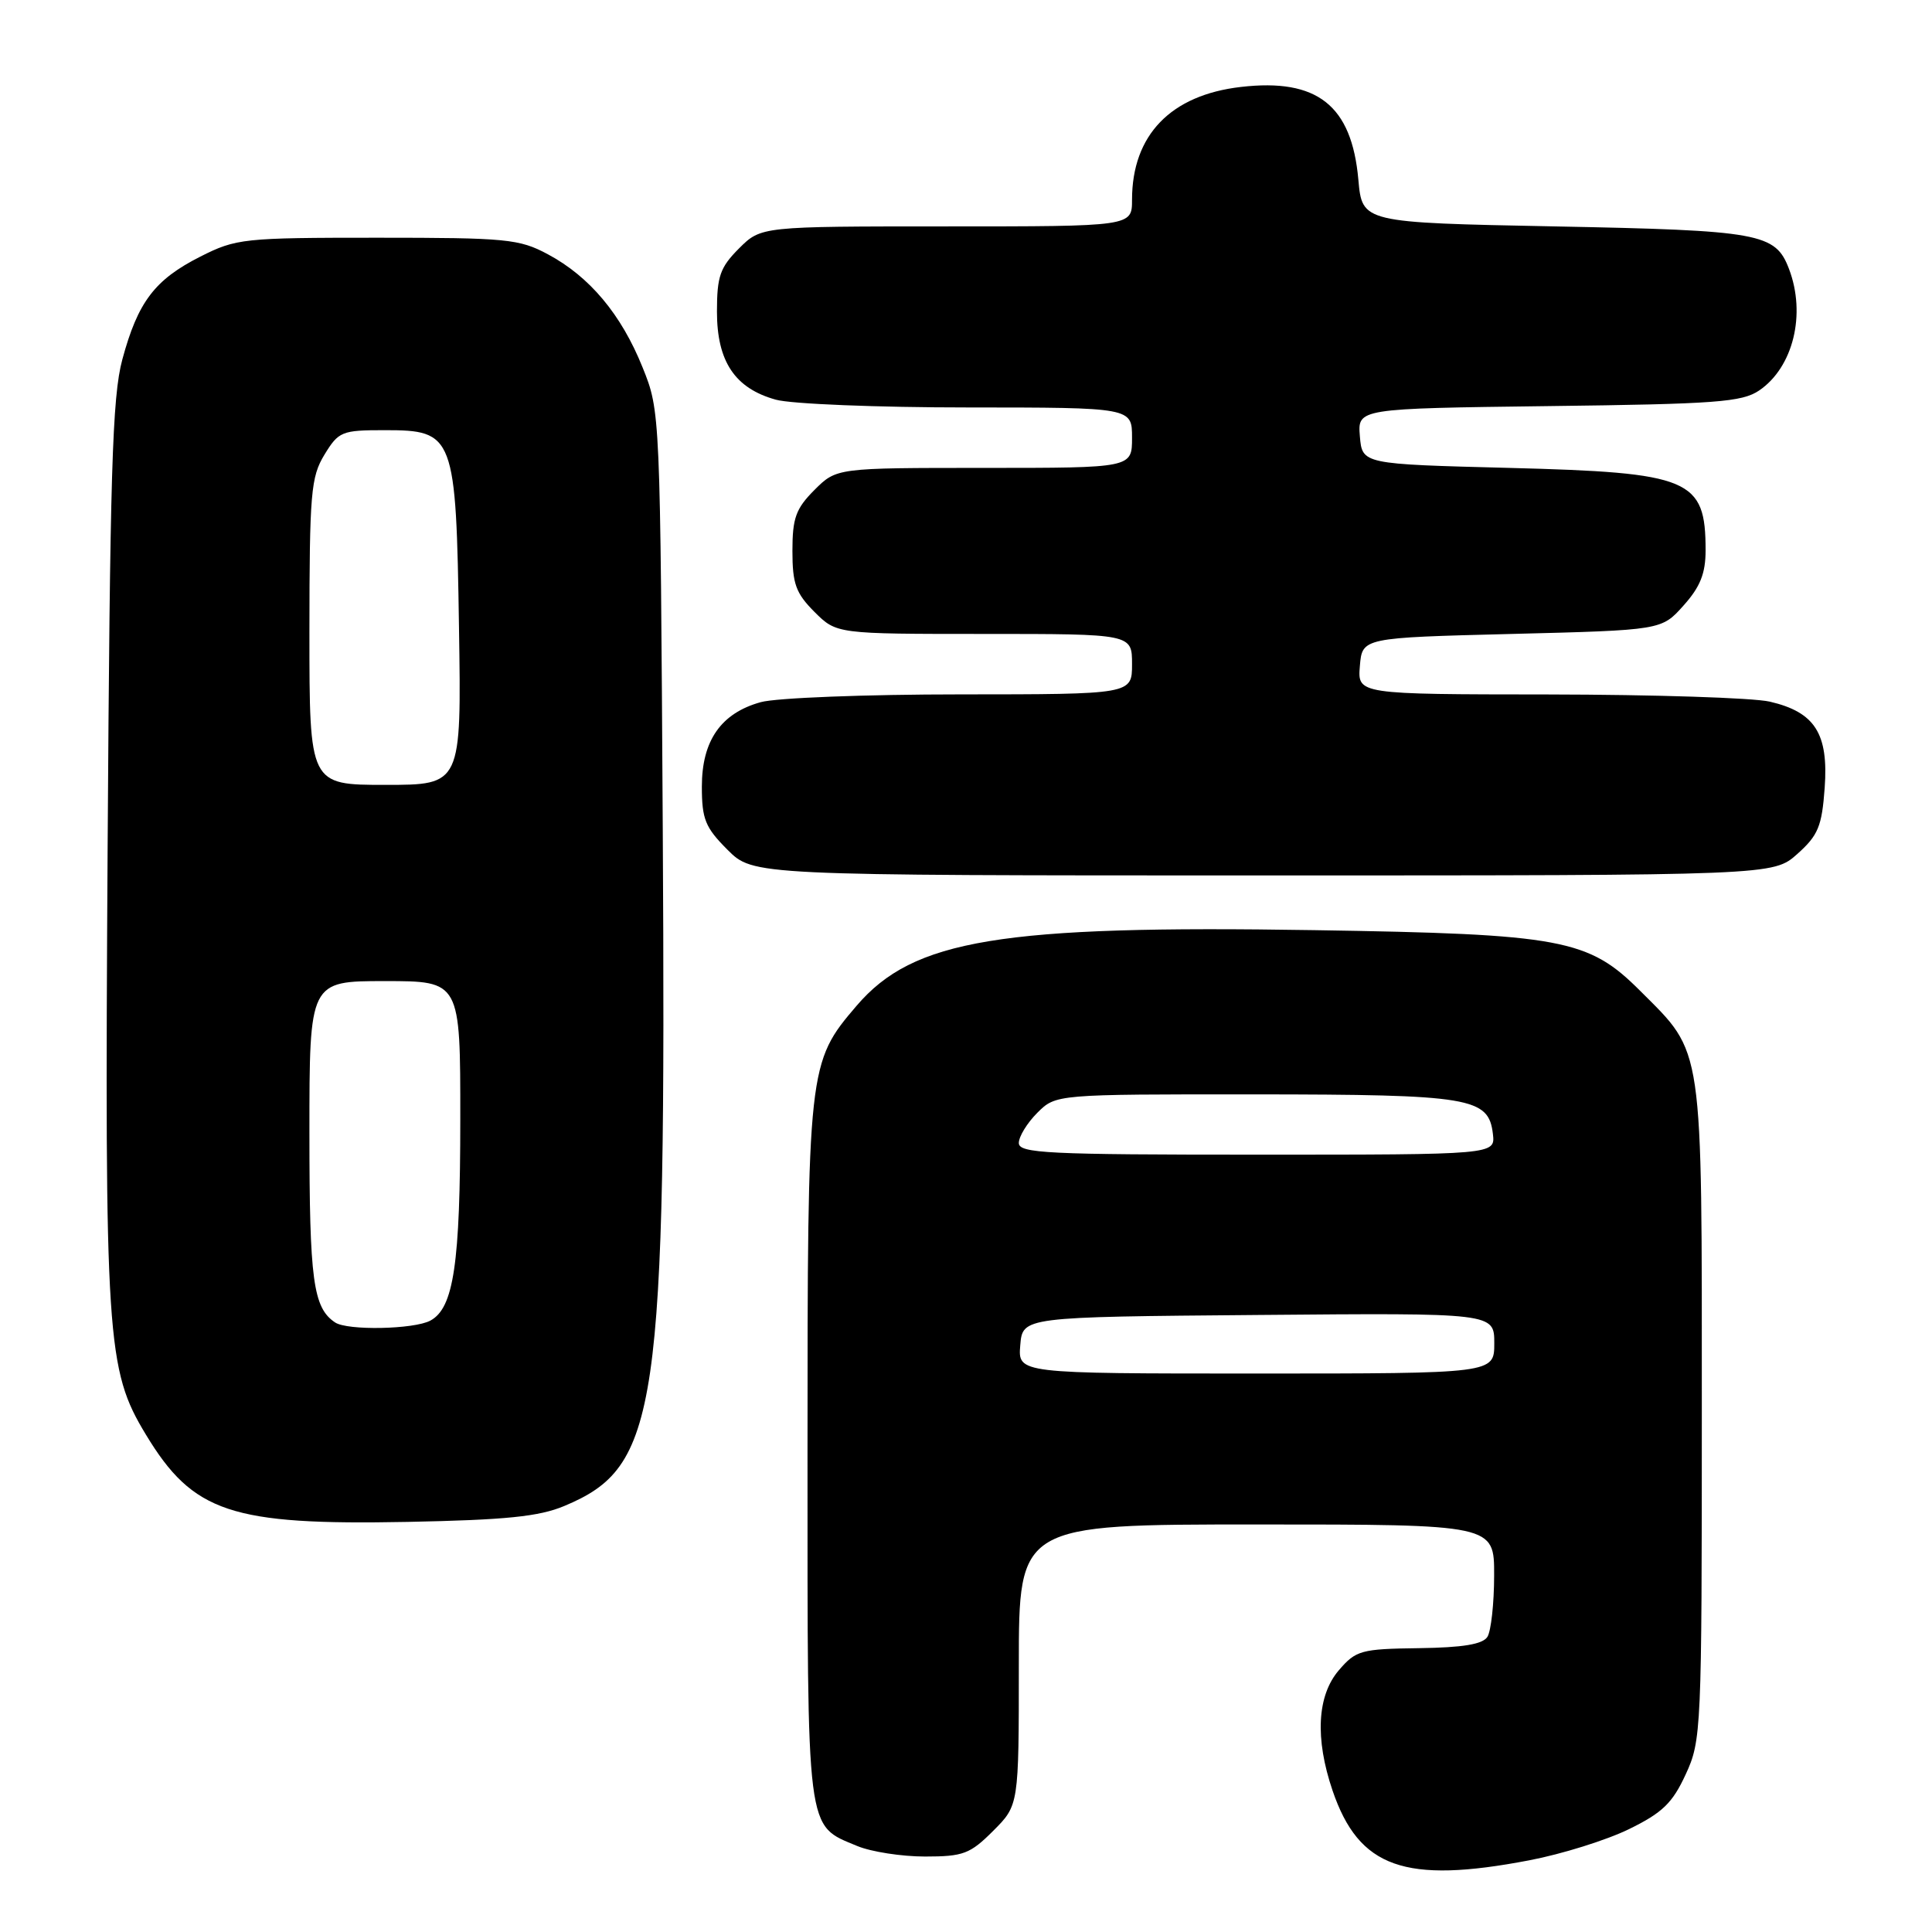 <?xml version="1.0" encoding="UTF-8" standalone="no"?>
<!DOCTYPE svg PUBLIC "-//W3C//DTD SVG 1.1//EN" "http://www.w3.org/Graphics/SVG/1.1/DTD/svg11.dtd" >
<svg xmlns="http://www.w3.org/2000/svg" xmlns:xlink="http://www.w3.org/1999/xlink" version="1.1" viewBox="0 0 256 256">
 <g >
 <path fill="currentColor"
d=" M 202.64 246.50 C 206.95 245.68 212.89 243.82 215.85 242.37 C 220.27 240.21 221.61 238.92 223.36 235.12 C 225.44 230.63 225.50 229.32 225.50 187.00 C 225.50 137.83 225.78 139.74 217.36 131.32 C 210.47 124.42 207.03 123.77 174.18 123.25 C 132.52 122.58 121.03 124.48 113.51 133.26 C 107.06 140.80 107.00 141.30 107.00 192.46 C 107.00 243.57 106.77 241.75 113.60 244.61 C 115.43 245.37 119.47 246.00 122.57 246.00 C 127.64 246.00 128.54 245.66 131.60 242.60 C 135.00 239.20 135.00 239.20 135.00 220.60 C 135.00 202.00 135.00 202.00 166.50 202.00 C 198.00 202.00 198.00 202.00 197.98 208.75 C 197.98 212.46 197.57 216.13 197.09 216.89 C 196.46 217.88 193.83 218.31 188.02 218.39 C 180.34 218.49 179.67 218.68 177.41 221.31 C 174.52 224.67 174.22 230.35 176.57 237.26 C 180.07 247.51 186.13 249.66 202.64 246.50 Z  M 74.75 199.56 C 87.25 194.34 88.28 187.32 87.82 110.00 C 87.49 54.50 87.49 54.50 85.14 48.67 C 82.32 41.66 78.13 36.65 72.59 33.69 C 68.80 31.66 67.13 31.50 50.00 31.50 C 32.25 31.50 31.30 31.60 26.55 34.00 C 20.50 37.06 18.27 40.00 16.21 47.63 C 14.87 52.59 14.57 62.63 14.26 112.48 C 13.86 177.61 14.11 181.47 19.33 190.09 C 25.58 200.43 30.62 202.11 54.00 201.66 C 67.01 201.40 71.40 200.96 74.75 199.56 Z  M 238.16 113.15 C 240.92 110.68 241.41 109.50 241.78 104.39 C 242.30 97.20 240.49 94.36 234.50 92.97 C 232.30 92.46 219.11 92.04 205.19 92.02 C 179.88 92.00 179.88 92.00 180.19 88.25 C 180.50 84.50 180.50 84.50 200.33 84.00 C 220.17 83.50 220.17 83.50 223.08 80.23 C 225.29 77.77 226.00 75.98 226.00 72.92 C 226.00 63.45 224.01 62.62 200.00 62.00 C 180.50 61.50 180.50 61.50 180.19 57.81 C 179.89 54.13 179.89 54.13 205.19 53.81 C 227.40 53.54 230.82 53.28 233.10 51.74 C 237.61 48.67 239.34 41.64 237.05 35.63 C 235.25 30.90 233.24 30.53 206.00 30.00 C 180.50 29.50 180.50 29.50 179.99 23.81 C 179.11 13.96 174.55 10.35 164.43 11.52 C 155.13 12.59 150.00 17.90 150.00 26.47 C 150.00 30.00 150.00 30.00 125.42 30.00 C 100.85 30.00 100.85 30.00 97.92 32.92 C 95.41 35.44 95.00 36.61 95.00 41.29 C 95.00 47.90 97.38 51.46 102.80 52.96 C 104.83 53.53 116.29 53.99 128.25 53.99 C 150.00 54.00 150.00 54.00 150.00 58.00 C 150.00 62.00 150.00 62.00 130.42 62.00 C 110.85 62.00 110.85 62.00 107.92 64.92 C 105.45 67.40 105.00 68.64 105.00 73.00 C 105.00 77.36 105.45 78.60 107.92 81.08 C 110.85 84.00 110.85 84.00 130.42 84.00 C 150.00 84.00 150.00 84.00 150.00 88.00 C 150.00 92.00 150.00 92.00 127.25 92.01 C 114.74 92.01 102.83 92.47 100.80 93.04 C 95.53 94.50 93.00 98.14 93.00 104.23 C 93.00 108.55 93.45 109.65 96.40 112.60 C 99.80 116.00 99.80 116.00 167.38 116.00 C 234.97 116.00 234.97 116.00 238.16 113.15 Z  M 135.19 178.25 C 135.50 174.50 135.50 174.50 166.75 174.24 C 198.00 173.97 198.00 173.97 198.00 177.99 C 198.00 182.00 198.00 182.00 166.44 182.00 C 134.88 182.00 134.88 182.00 135.19 178.25 Z  M 135.00 151.45 C 135.00 150.60 136.10 148.80 137.45 147.45 C 139.91 145.00 139.91 145.00 166.20 145.01 C 194.94 145.03 197.25 145.42 197.82 150.27 C 198.13 153.00 198.13 153.00 166.57 153.00 C 138.76 153.00 135.00 152.82 135.00 151.45 Z  M 44.40 175.23 C 41.49 173.29 41.00 169.64 41.00 150.07 C 41.00 130.00 41.00 130.00 51.00 130.00 C 61.00 130.00 61.00 130.00 60.99 148.25 C 60.99 167.49 60.12 173.33 57.02 174.99 C 54.85 176.15 46.03 176.33 44.40 175.23 Z  M 41.00 83.75 C 41.01 65.33 41.19 63.21 42.99 60.25 C 44.87 57.17 45.28 57.00 50.96 57.00 C 60.20 57.00 60.43 57.59 60.82 83.20 C 61.14 104.00 61.14 104.00 51.07 104.00 C 41.00 104.00 41.00 104.00 41.00 83.75 Z "/>
</g>
</svg>